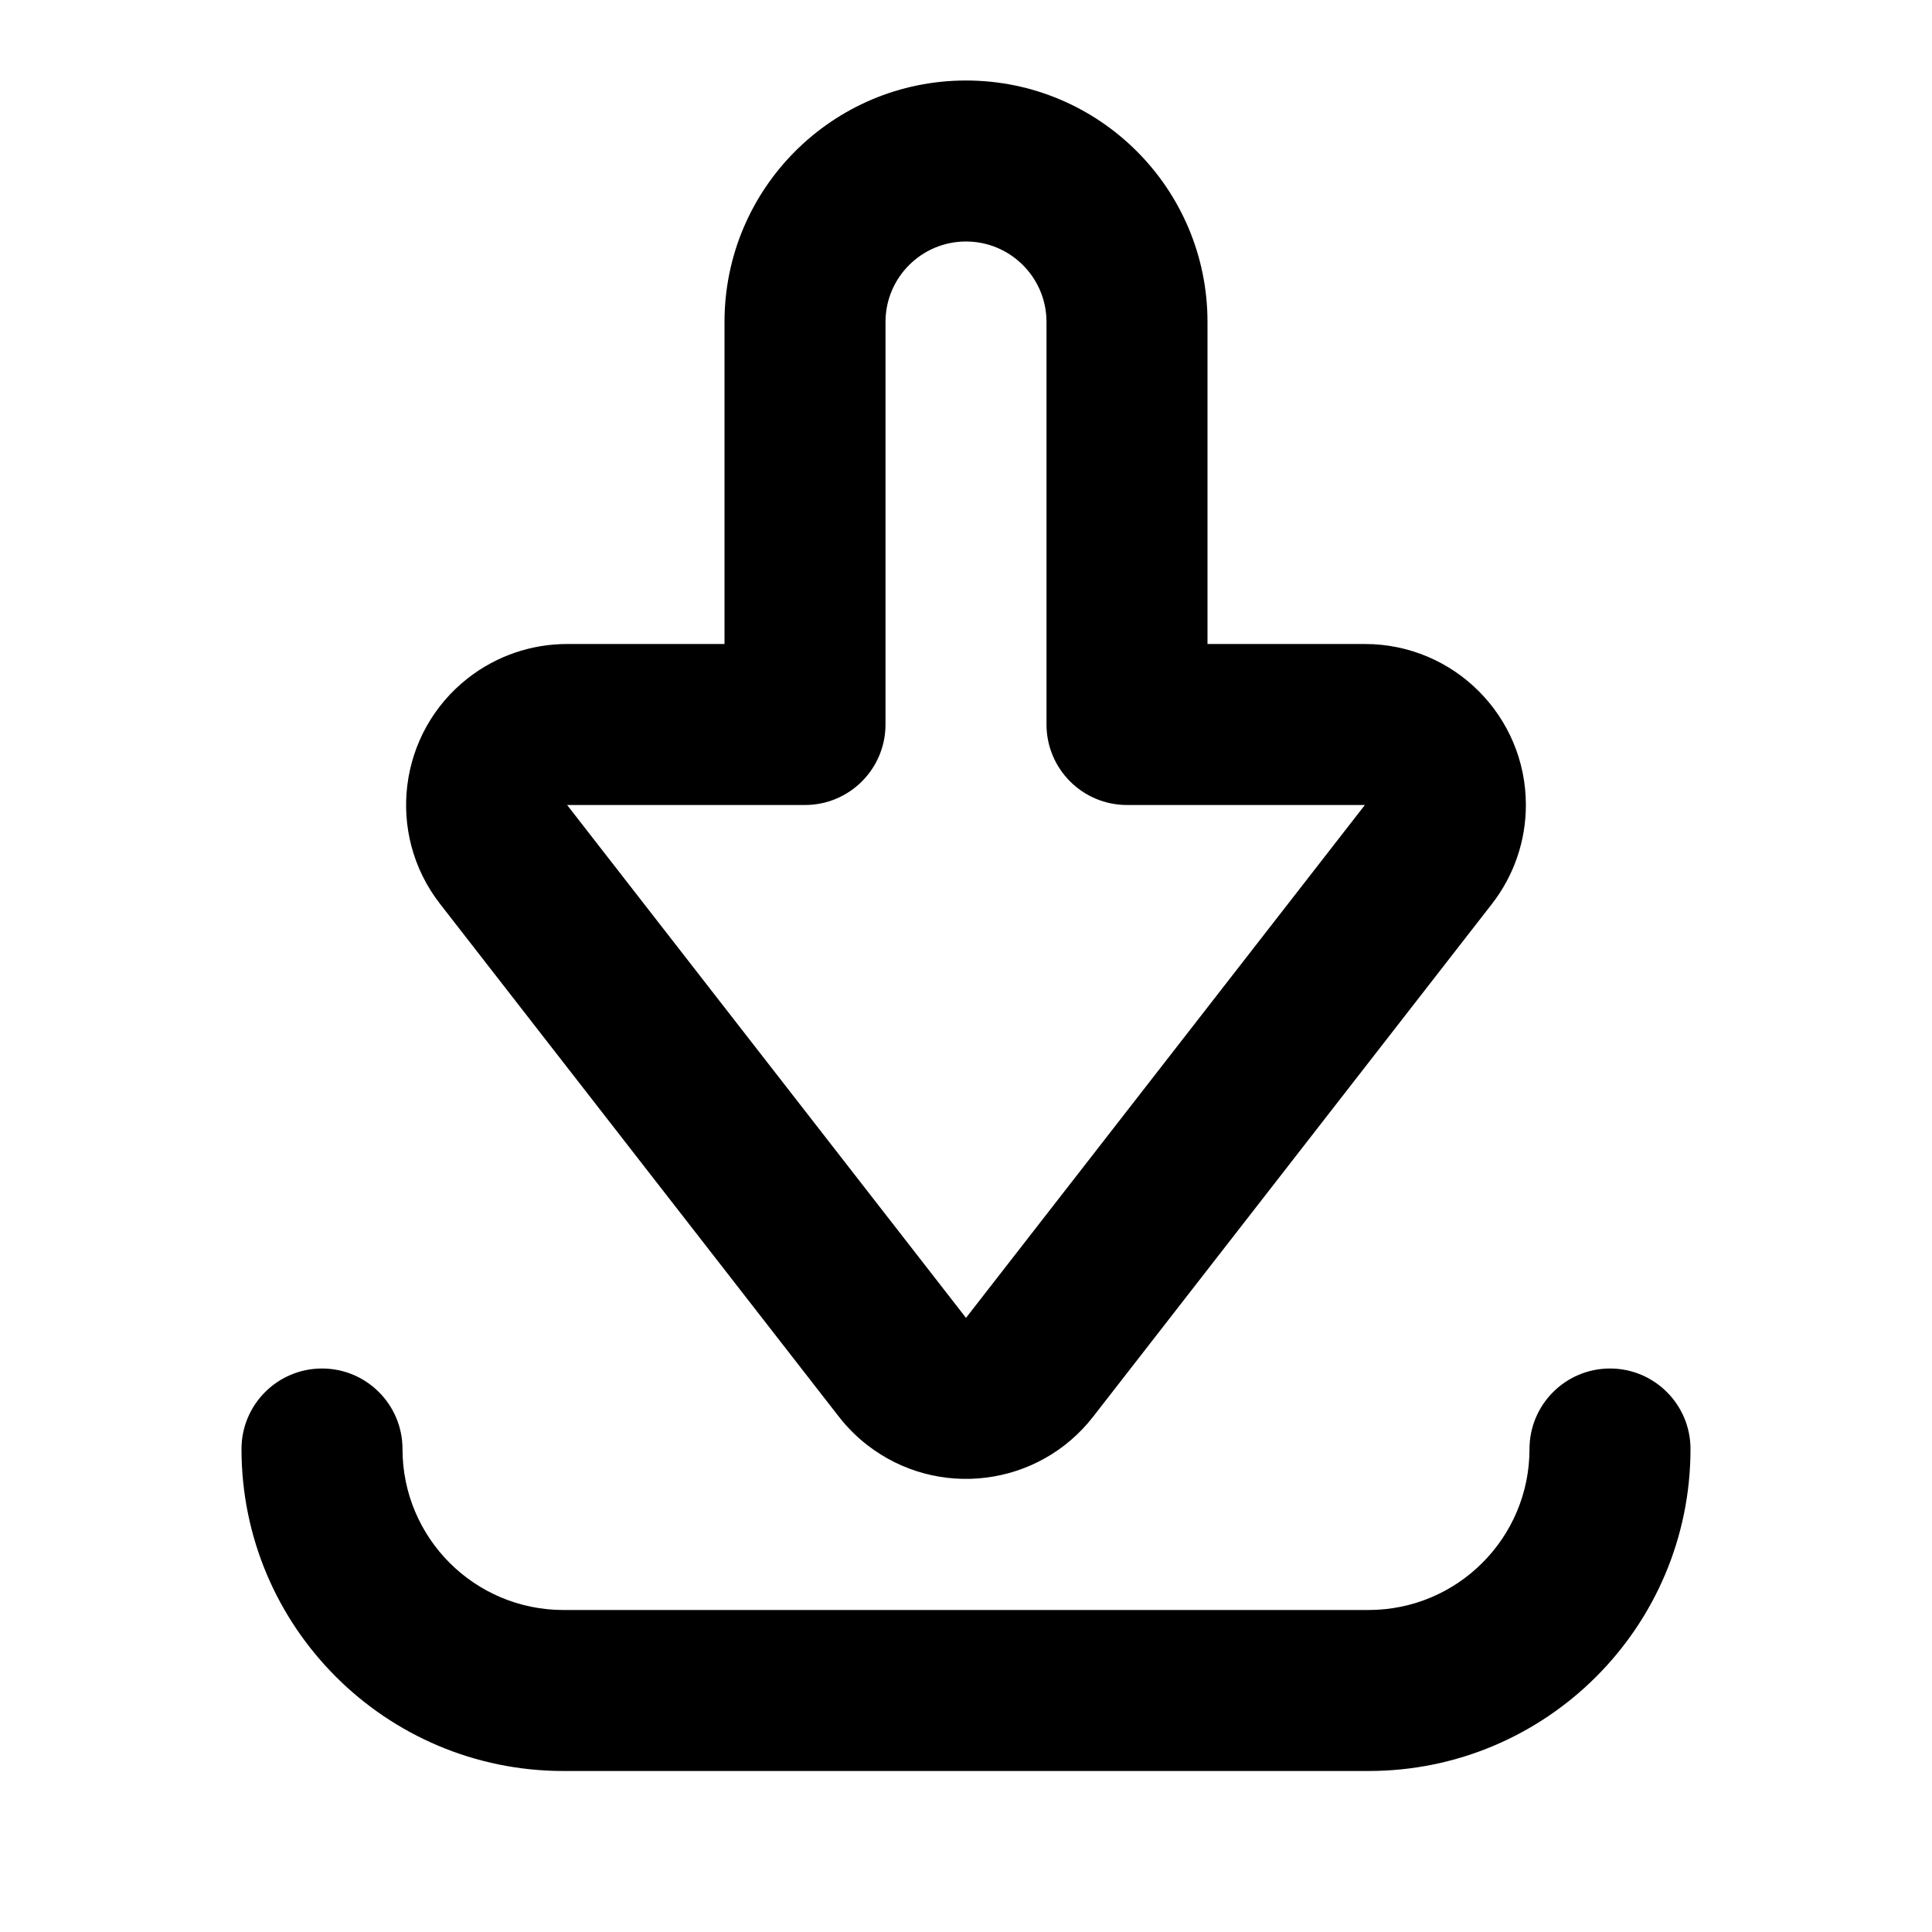 <?xml version="1.0" encoding="UTF-8"?>
<svg viewBox="0 0 24 24" version="1.1" xmlns="http://www.w3.org/2000/svg" xmlns:xlink="http://www.w3.org/1999/xlink">
    <g id="Bold-Outline" stroke="none" stroke-width="1" fill="none" fill-rule="evenodd">
        <g id="dowload" fill-rule="nonzero" fill="current">
            <path d="M7.045,10 L12,16.371 L16.955,10 L14,10 C13.448,10 13,9.552 13,9 L13,4 C13,3.448 12.552,3 12,3 C11.448,3 11,3.448 11,4 L11,9 C11,9.552 10.552,10 10,10 L7.045,10 Z M16.955,8 C18.06,8 18.955,8.895 18.955,10 C18.955,10.445 18.807,10.877 18.534,11.228 L13.579,17.599 C12.901,18.471 11.644,18.628 10.772,17.95 C10.641,17.848 10.523,17.73 10.421,17.599 L5.466,11.228 C4.788,10.356 4.945,9.099 5.817,8.421 C6.168,8.148 6.6,8 7.045,8 L9,8 L9,4 C9,2.343 10.343,1 12,1 C13.657,1 15,2.343 15,4 L15,8 L16.955,8 Z M19,18 C19,17.448 19.448,17 20,17 C20.552,17 21,17.448 21,18 C21,20.209 19.209,22 17,22 L7,22 C4.791,22 3,20.209 3,18 C3,17.448 3.448,17 4,17 C4.552,17 5,17.448 5,18 C5,19.105 5.895,20 7,20 L17,20 C18.105,20 19,19.105 19,18 Z" id="shape"></path>
        </g>
    </g>
</svg>